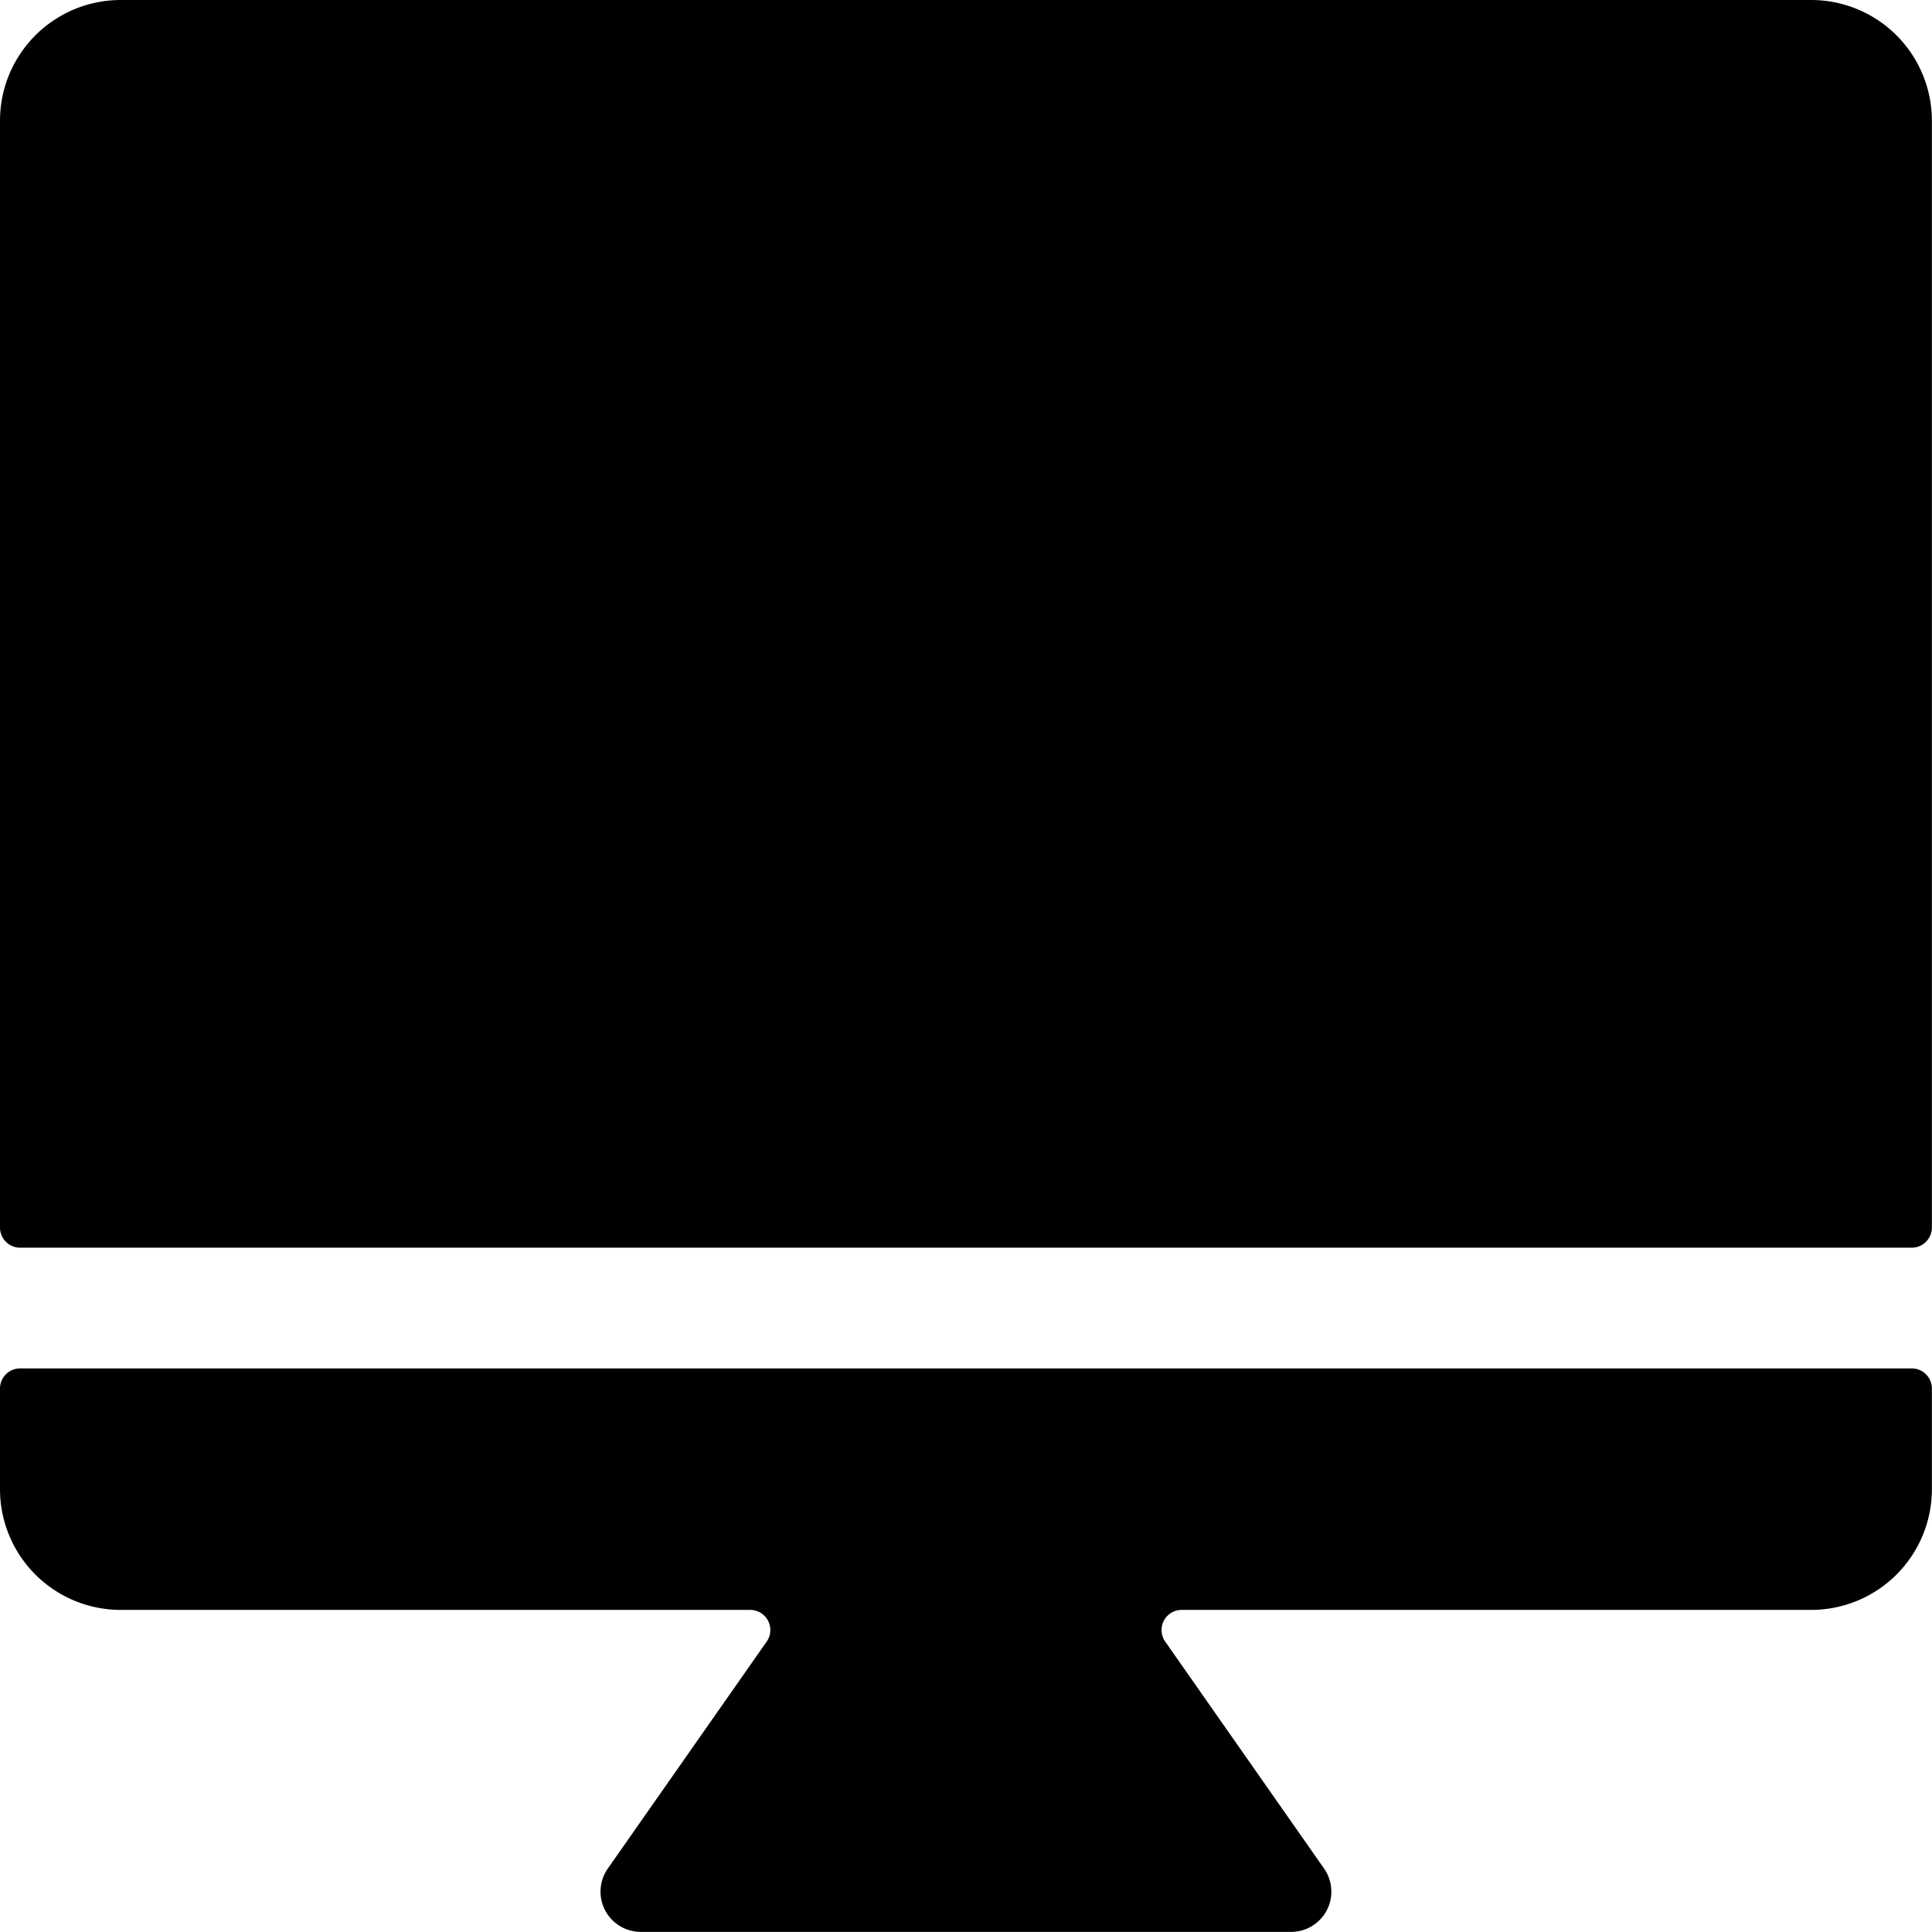 <svg xmlns="http://www.w3.org/2000/svg" version="1.1" xmlns:xlink="http://www.w3.org/1999/xlink" xmlns:svgjs="http://svgjs.com/svgjs" viewBox="0 0 140 140" width="140" height="140"><g transform="matrix(5.833,0,0,5.833,0,0)"><path d="M22.5,0H1.5A1.5,1.5,0,0,0,0,1.5v13.75a.25.25,0,0,0,.25.25h23.5a.25.25,0,0,0,.25-.25V1.5A1.5,1.5,0,0,0,22.5,0Z" fill="#000000" stroke="none" stroke-linecap="round" stroke-linejoin="round" stroke-width="0"></path><path d="M23.75,17H.25a.25.25,0,0,0-.25.25V18.5A1.5,1.5,0,0,0,1.5,20H9.32a.25.25,0,0,1,.205.393l-1.974,2.82A.5.5,0,0,0,7.96,24h8.08a.5.5,0,0,0,.409-.787l-1.974-2.82A.25.25,0,0,1,14.68,20H22.5A1.5,1.5,0,0,0,24,18.5v-1.25A.25.25,0,0,0,23.75,17Z" fill="#000000" stroke="none" stroke-linecap="round" stroke-linejoin="round" stroke-width="0"></path></g></svg>
